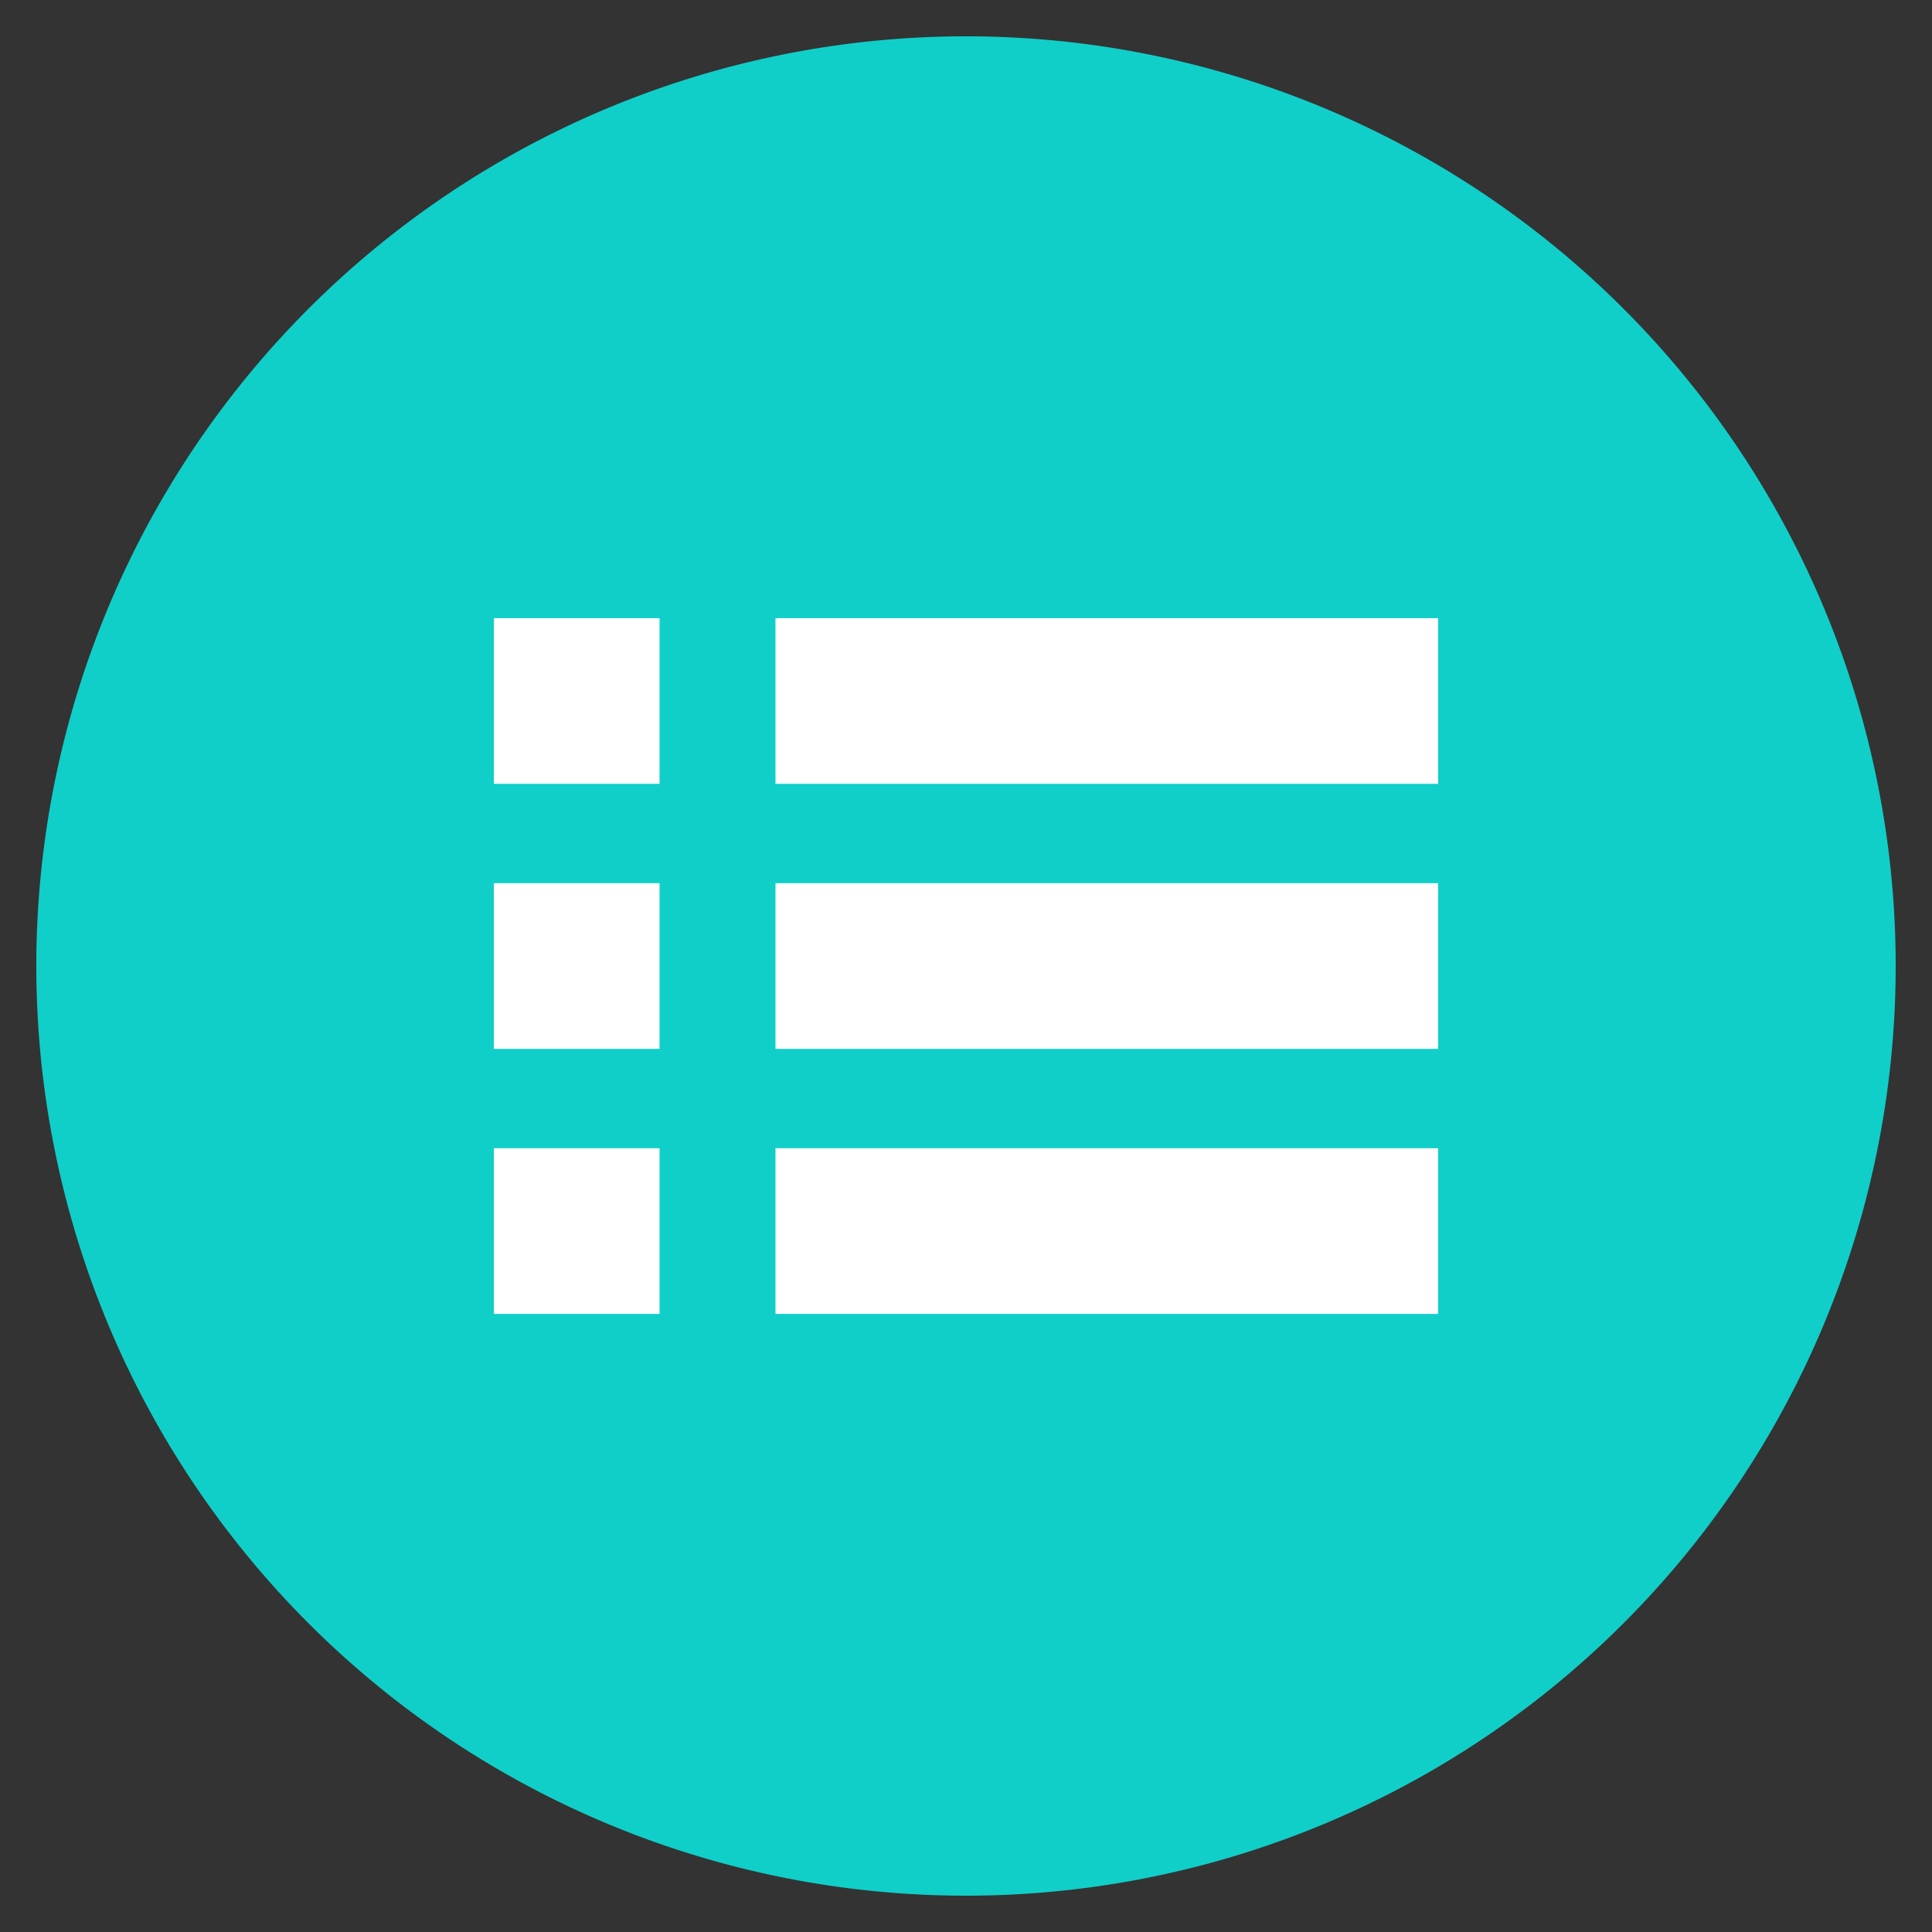 <svg xmlns="http://www.w3.org/2000/svg" viewBox="0 0 266 266">
  <rect x="0" y="0" width="266" height="266" fill="#333333" stroke="none"/>
  <defs>
    <style>
      .cls-1 {
        fill: #10cfc9;
      }

      .cls-2 {
        fill: #fff;
      }
    </style>
  </defs>
  <g id="mono">
    <g>
      <path class="cls-1" d="M261,133A128,128,0,1,1,133,5,128,128,0,0,1,261,133"/>
      <g>
        <rect class="cls-2" x="68" y="158.09" width="22.81" height="22.81"/>
        <rect class="cls-2" x="68" y="121.6" width="22.81" height="22.81"/>
        <rect class="cls-2" x="68" y="85.11" width="22.81" height="22.81"/>
        <rect class="cls-2" x="106.77" y="158.09" width="91.23" height="22.81"/>
        <rect class="cls-2" x="106.77" y="121.6" width="91.23" height="22.81"/>
        <rect class="cls-2" x="106.77" y="85.11" width="91.23" height="22.81"/>
      </g>
    </g>
  </g>
</svg>
